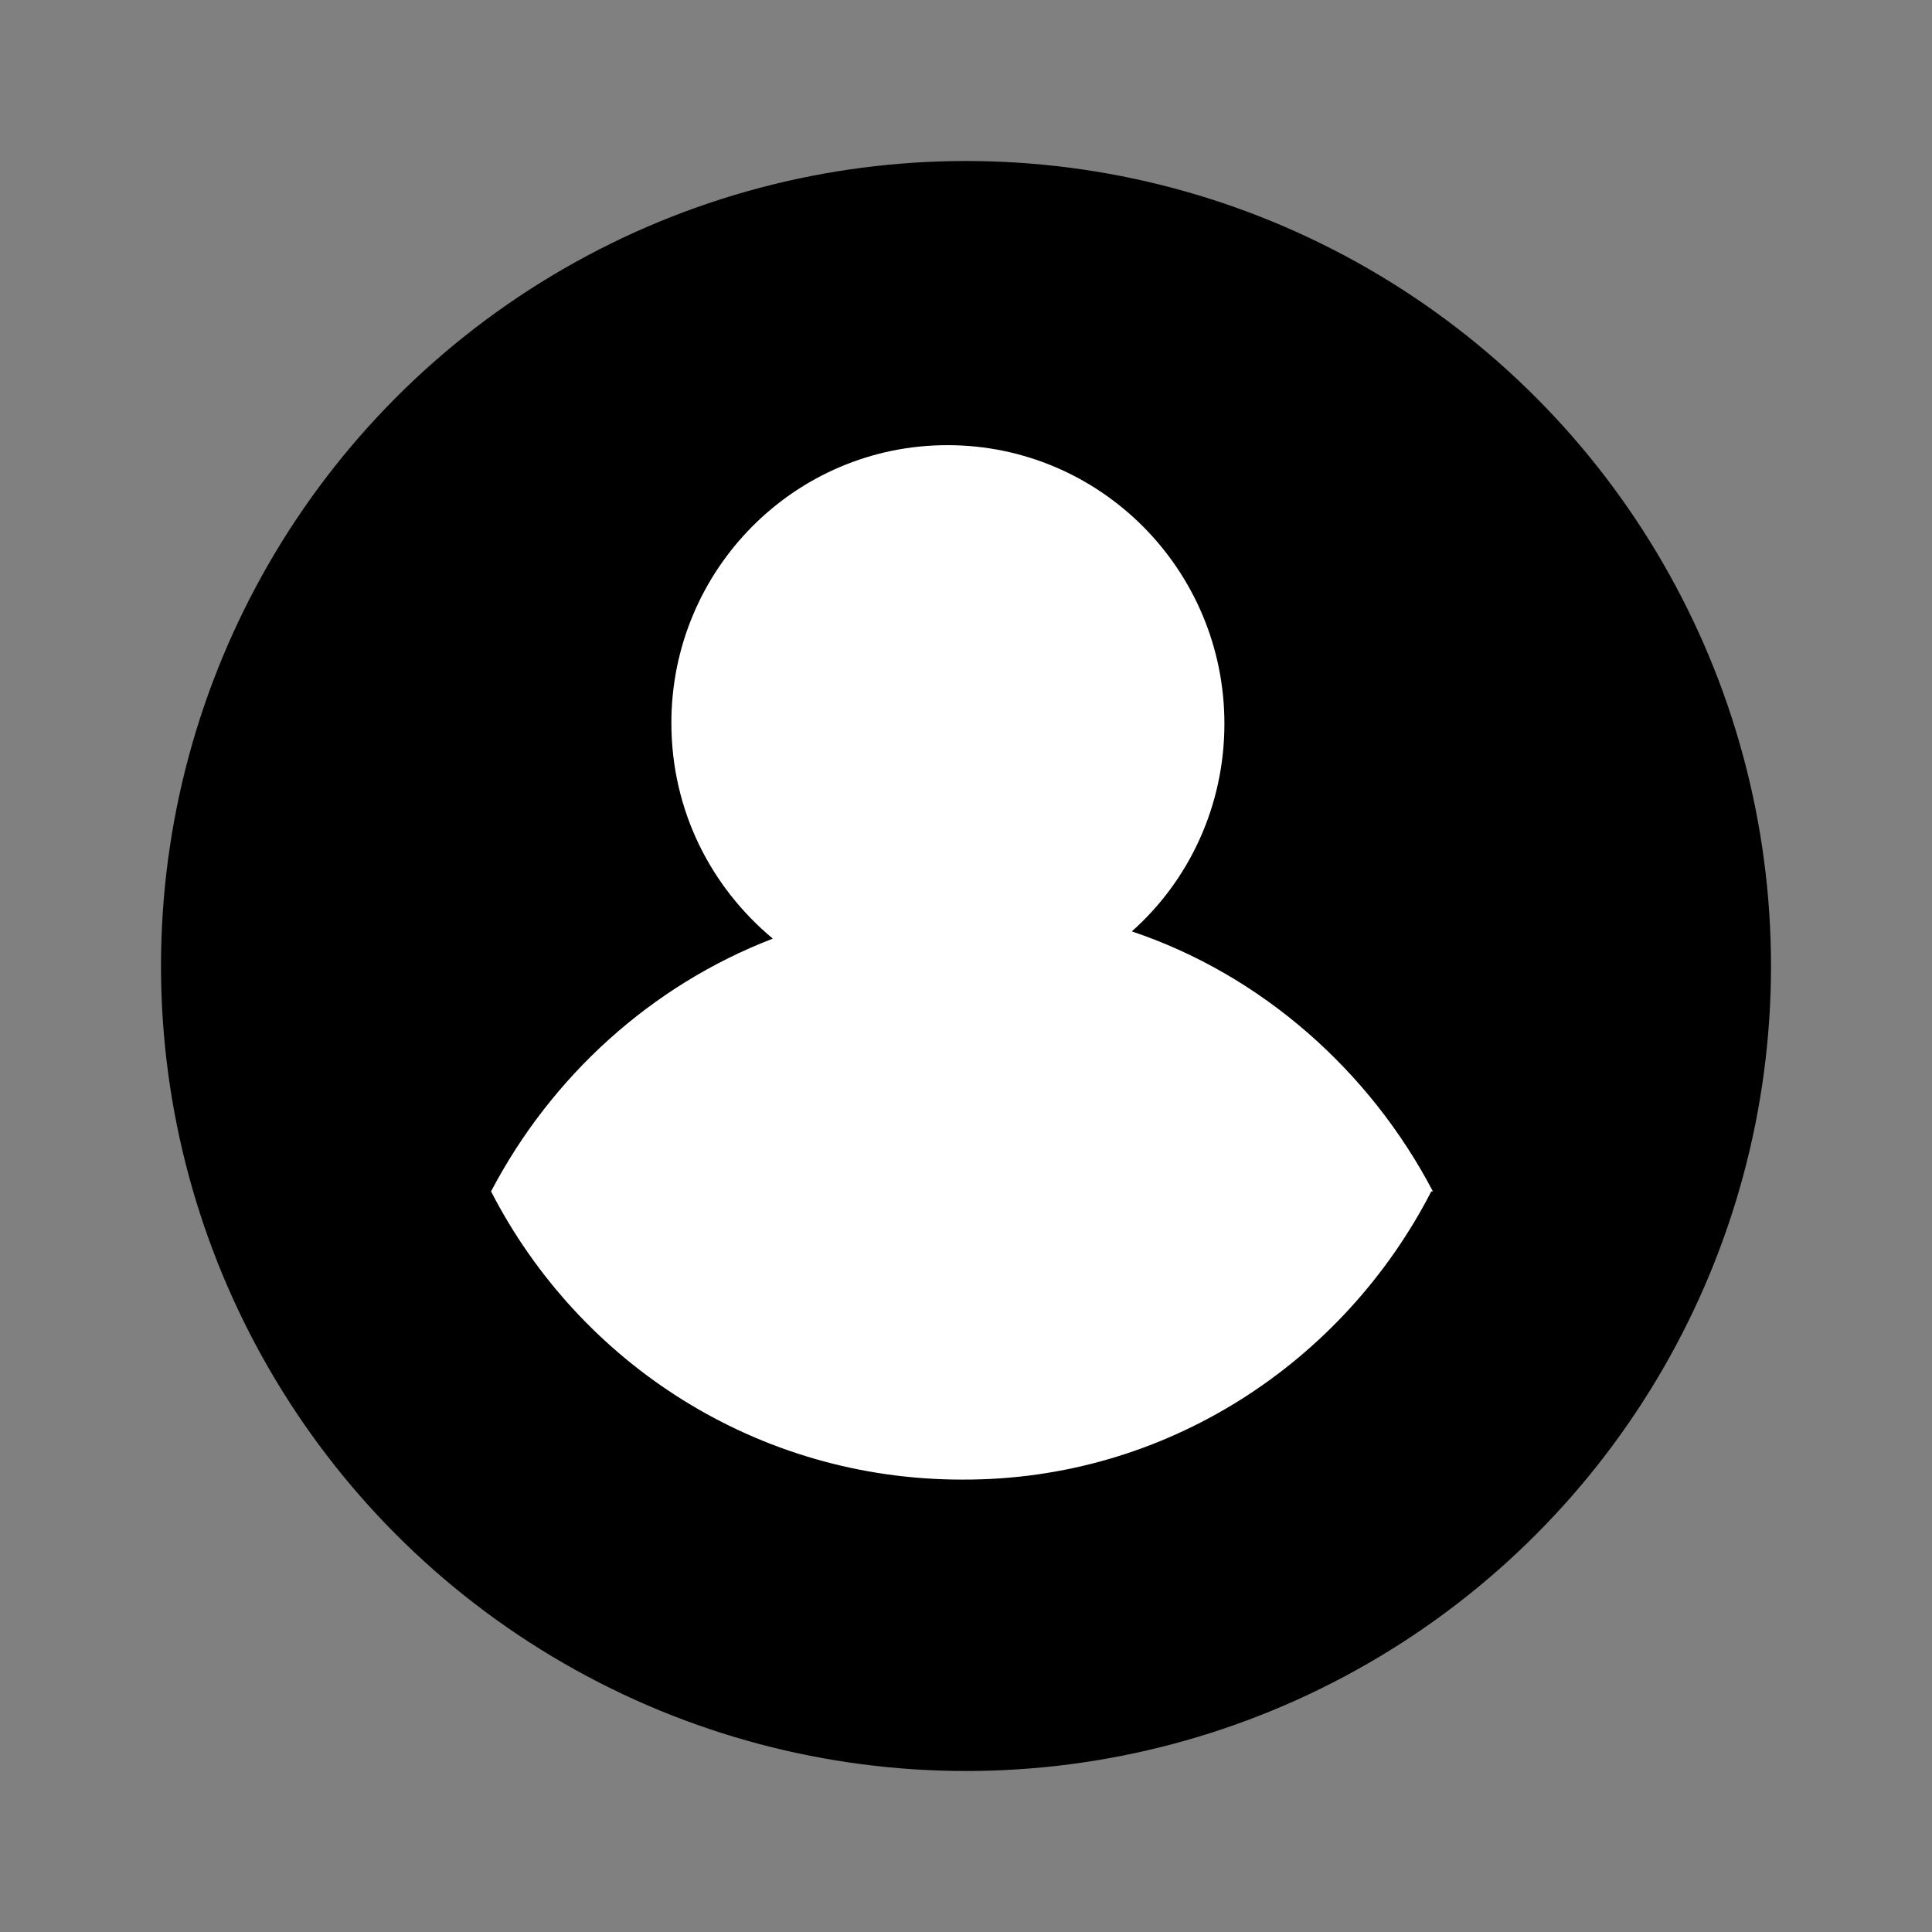 <svg width="24" height="24" version="1.1" viewBox="0 0 24 24" xmlns="http://www.w3.org/2000/svg"><rect x="0" y="0" width="24" height="24" fill="#808080" stroke="none"/><circle cx="12" cy="12" r="10" fill="#000000"/><path d="m17.8 14.8c-0.785-1.5-2.13-2.69-3.74-3.23 0.712-0.633 1.15-1.56 1.15-2.58 0-1.91-1.54-3.46-3.44-3.46-1.9 0-3.43 1.55-3.43 3.45 0 1.09 0.492 2.04 1.26 2.68-1.51 0.581-2.75 1.71-3.5 3.14 1.1 2.14 3.31 3.58 5.85 3.58 2.54 0.011 4.74-1.46 5.83-3.58z" fill="#ffffff"/>
</svg>

